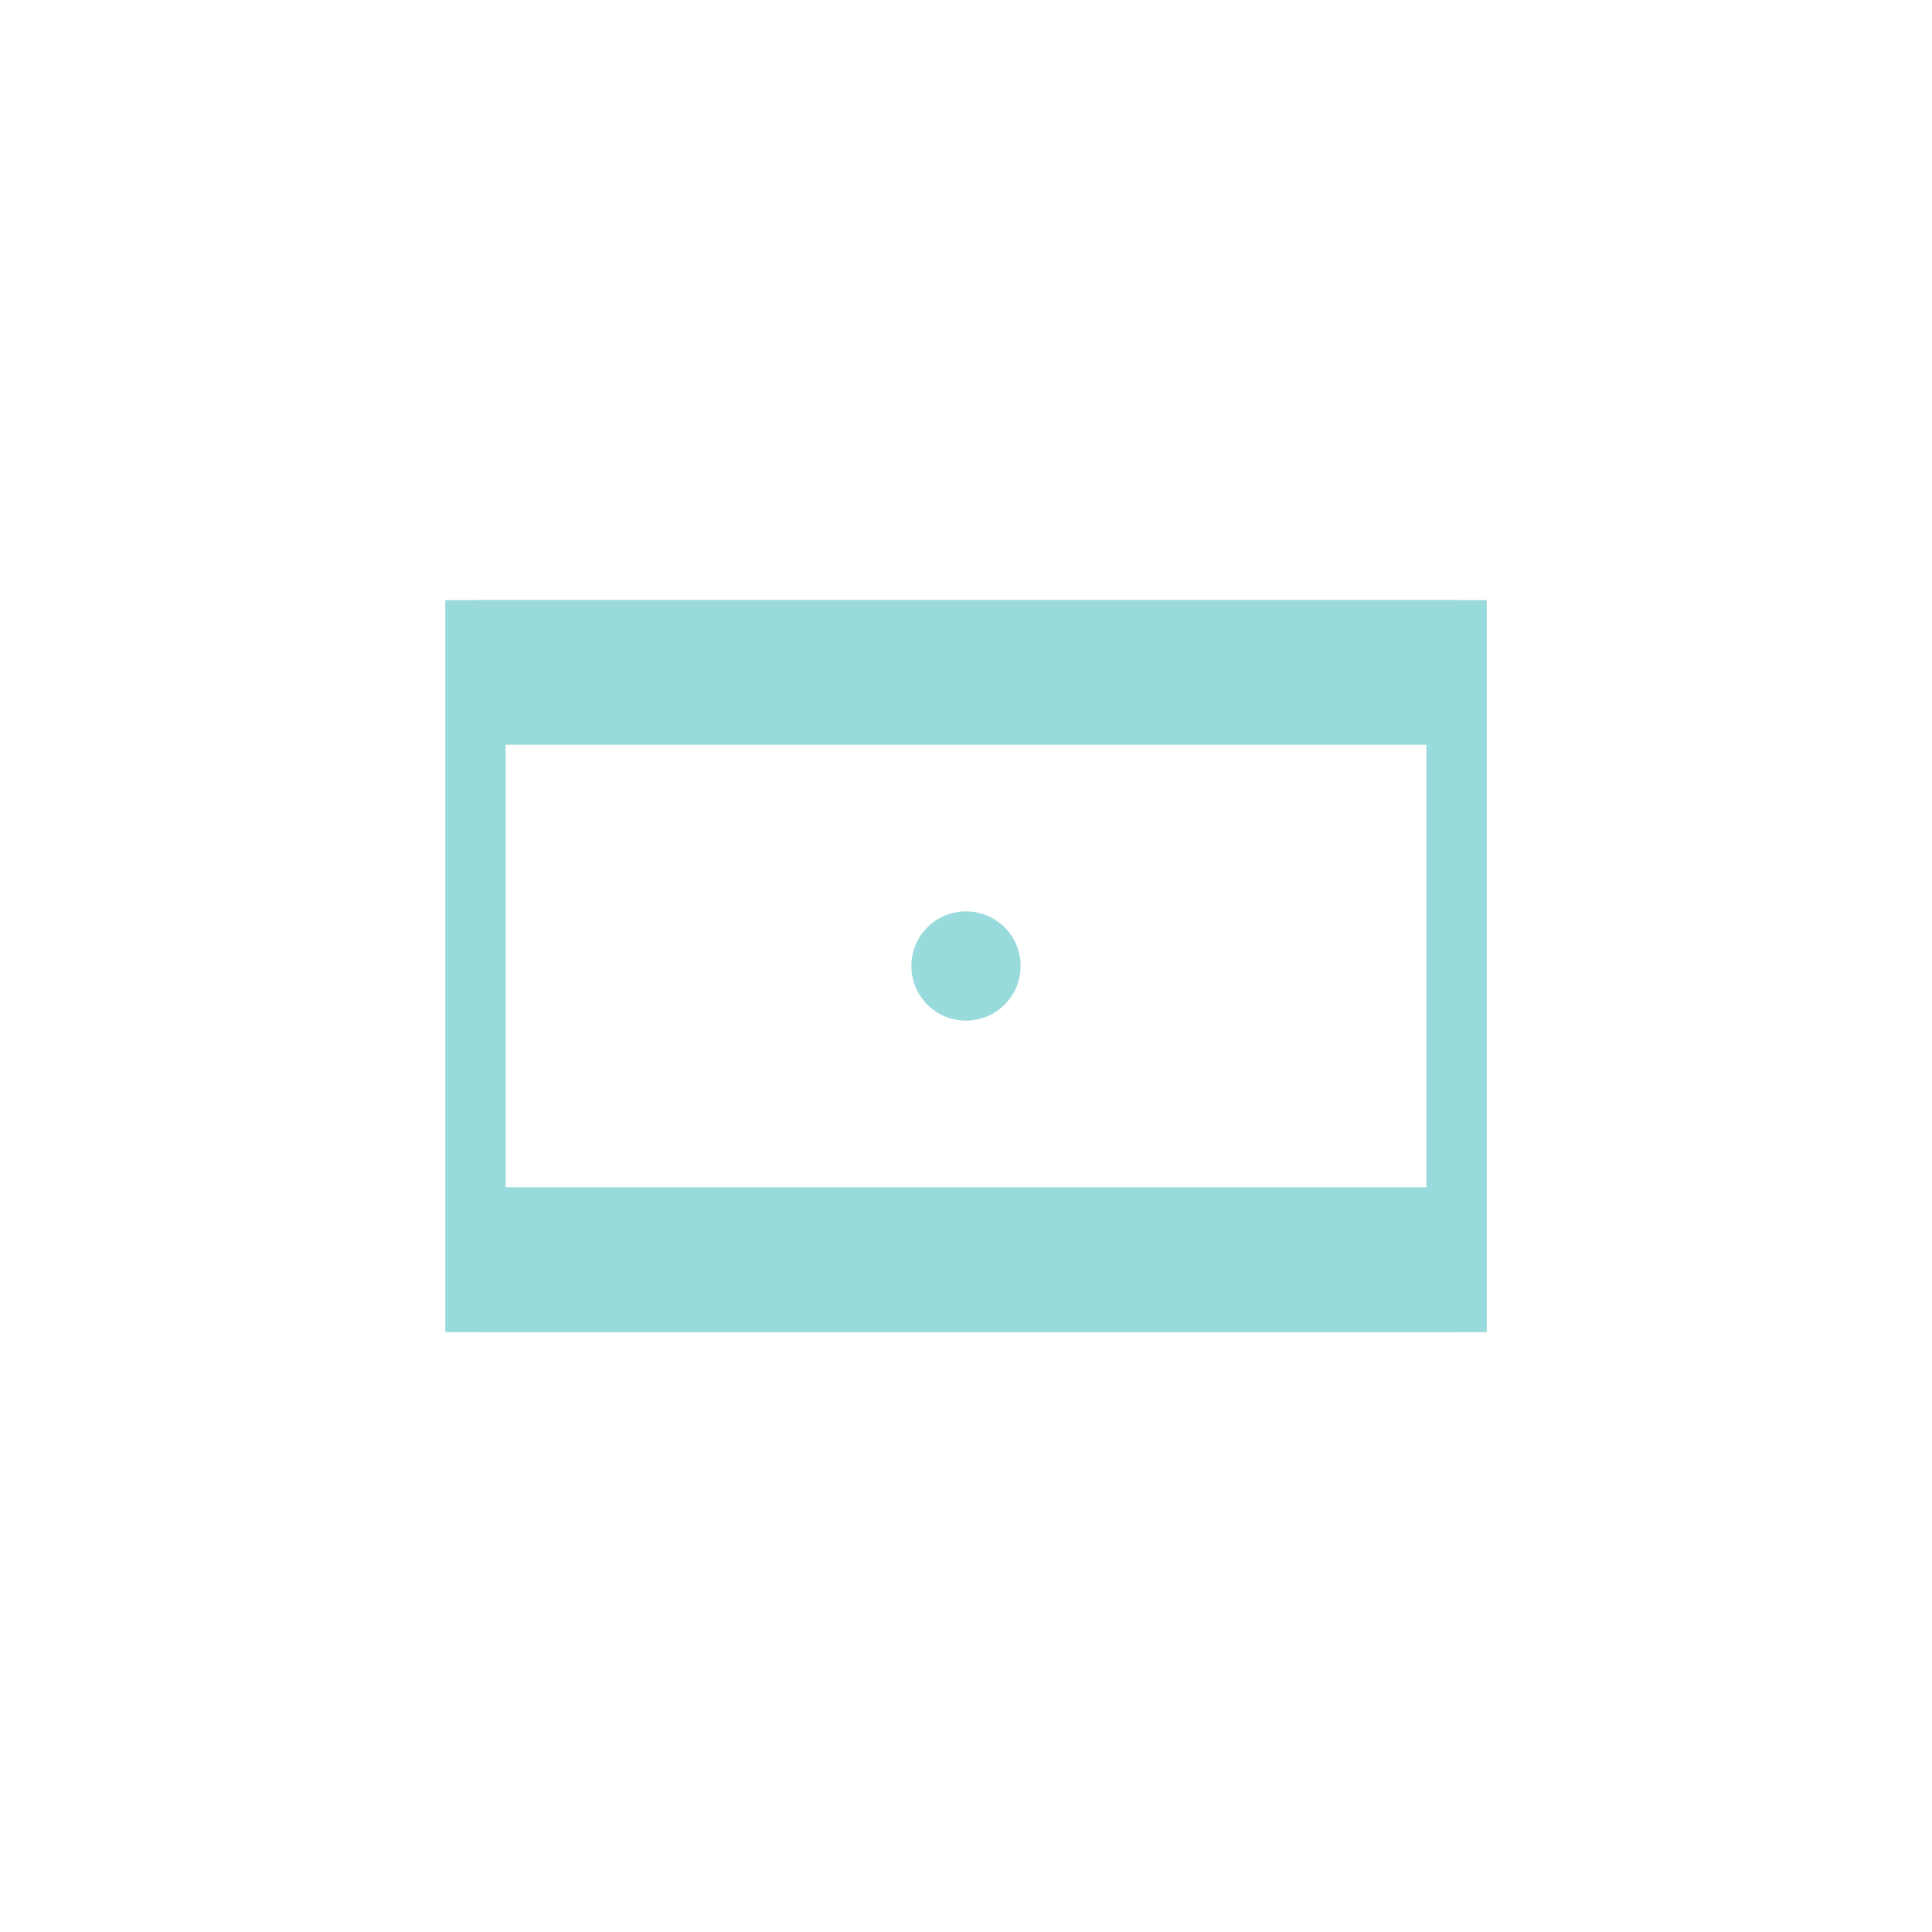 <svg xmlns="http://www.w3.org/2000/svg" viewBox="0 0 64 64"><defs><style>.cls-1{fill:#99dbdc;}.cls-2{fill:none;stroke:#99dbdc;stroke-miterlimit:3;stroke-width:2px;}</style></defs><title>ICON</title><g id="V1_G1000_ALL"><g id="_5_VOR" data-name="5/VOR"><circle class="cls-1" cx="32" cy="32" r="1.81"/><rect class="cls-2" x="15.75" y="20.88" width="32.5" height="22.25"/><rect class="cls-1" x="15.75" y="19.88" width="32.5" height="4.79"/><rect class="cls-1" x="15.75" y="39.33" width="32.5" height="4.79"/></g></g></svg>